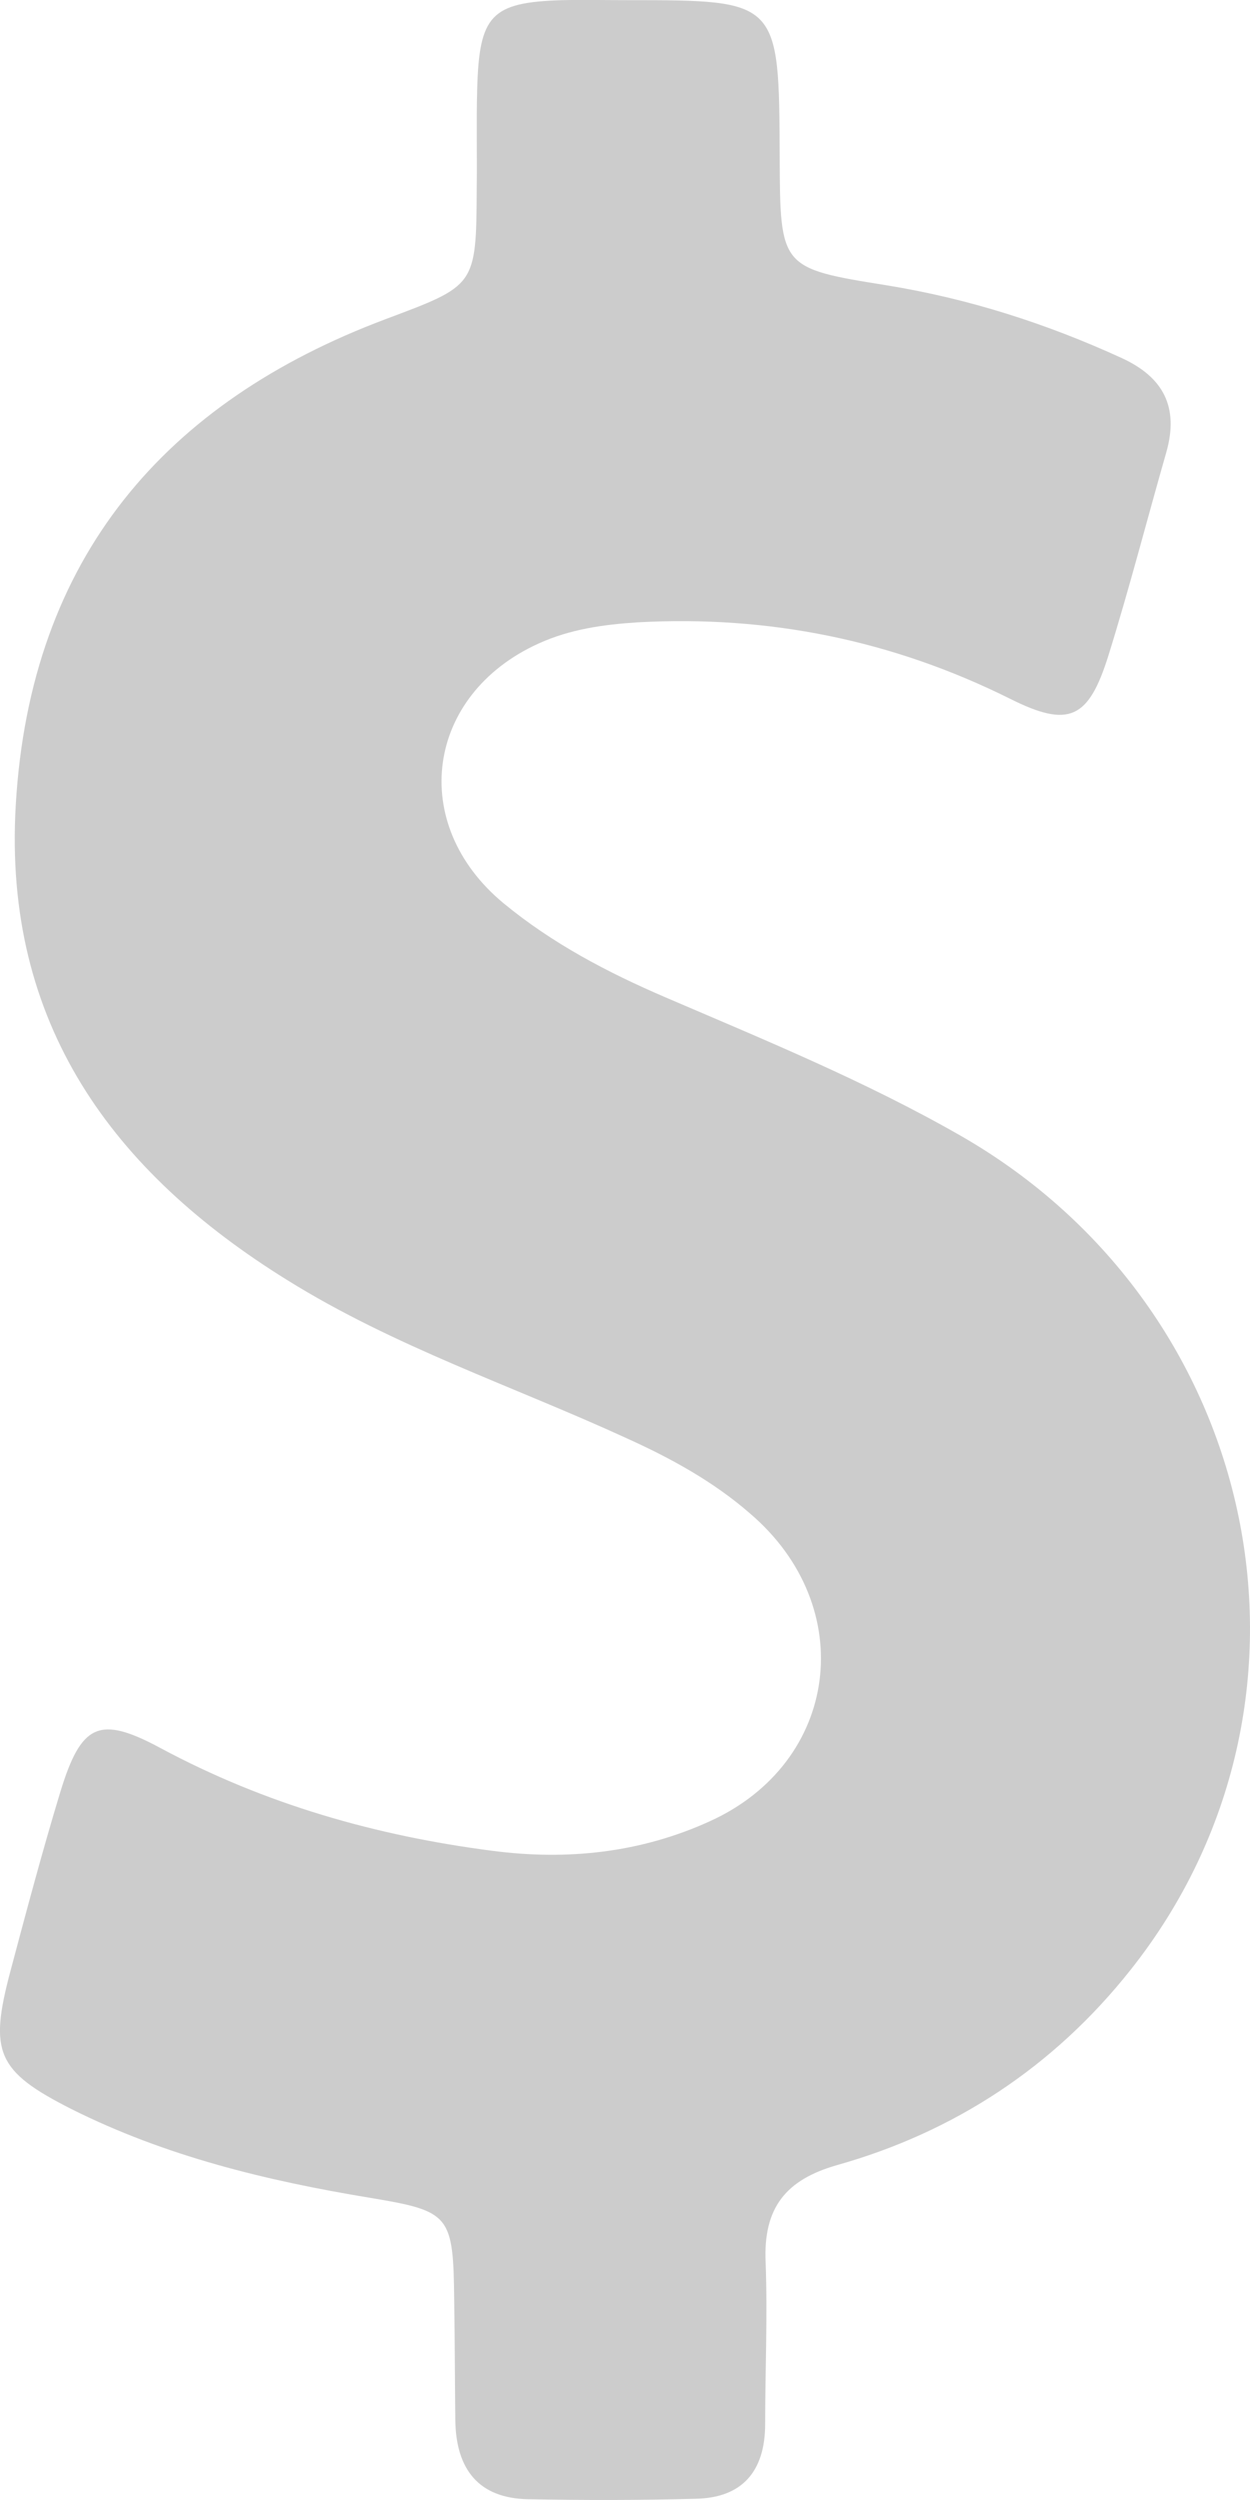 <svg width="8" height="16" viewBox="0 0 8 16" fill="none" xmlns="http://www.w3.org/2000/svg">
<path opacity="0.2" d="M6.147 7.268C5.541 6.921 4.897 6.657 4.259 6.383C3.889 6.224 3.536 6.039 3.223 5.781C2.608 5.272 2.726 4.446 3.446 4.119C3.65 4.026 3.864 3.997 4.081 3.983C4.916 3.937 5.71 4.096 6.466 4.473C6.842 4.661 6.967 4.601 7.094 4.195C7.228 3.765 7.34 3.329 7.464 2.896C7.547 2.605 7.445 2.414 7.18 2.292C6.696 2.07 6.198 1.911 5.675 1.826C4.993 1.717 4.993 1.713 4.99 1.003C4.986 0.001 4.986 0.001 4.017 0.001C3.877 0.001 3.736 -0.002 3.596 0.001C3.143 0.015 3.067 0.097 3.054 0.57C3.048 0.781 3.054 0.993 3.051 1.208C3.048 1.835 3.044 1.826 2.464 2.044C1.061 2.572 0.194 3.564 0.101 5.15C0.018 6.554 0.726 7.503 1.839 8.193C2.525 8.62 3.284 8.871 4.011 9.205C4.294 9.333 4.566 9.482 4.801 9.687C5.5 10.285 5.372 11.28 4.543 11.656C4.1 11.858 3.631 11.908 3.15 11.845C2.407 11.749 1.696 11.547 1.026 11.187C0.634 10.976 0.519 11.032 0.385 11.472C0.27 11.851 0.168 12.235 0.066 12.618C-0.071 13.134 -0.02 13.256 0.455 13.497C1.061 13.801 1.708 13.957 2.368 14.066C2.885 14.152 2.901 14.175 2.907 14.73C2.911 14.981 2.911 15.235 2.914 15.486C2.917 15.804 3.064 15.989 3.379 15.995C3.736 16.002 4.097 16.002 4.454 15.992C4.747 15.986 4.897 15.82 4.897 15.513C4.897 15.169 4.913 14.822 4.9 14.479C4.884 14.128 5.031 13.95 5.356 13.857C6.106 13.646 6.743 13.229 7.235 12.608C8.599 10.89 8.08 8.375 6.147 7.268Z" fill="black"/>
</svg>
